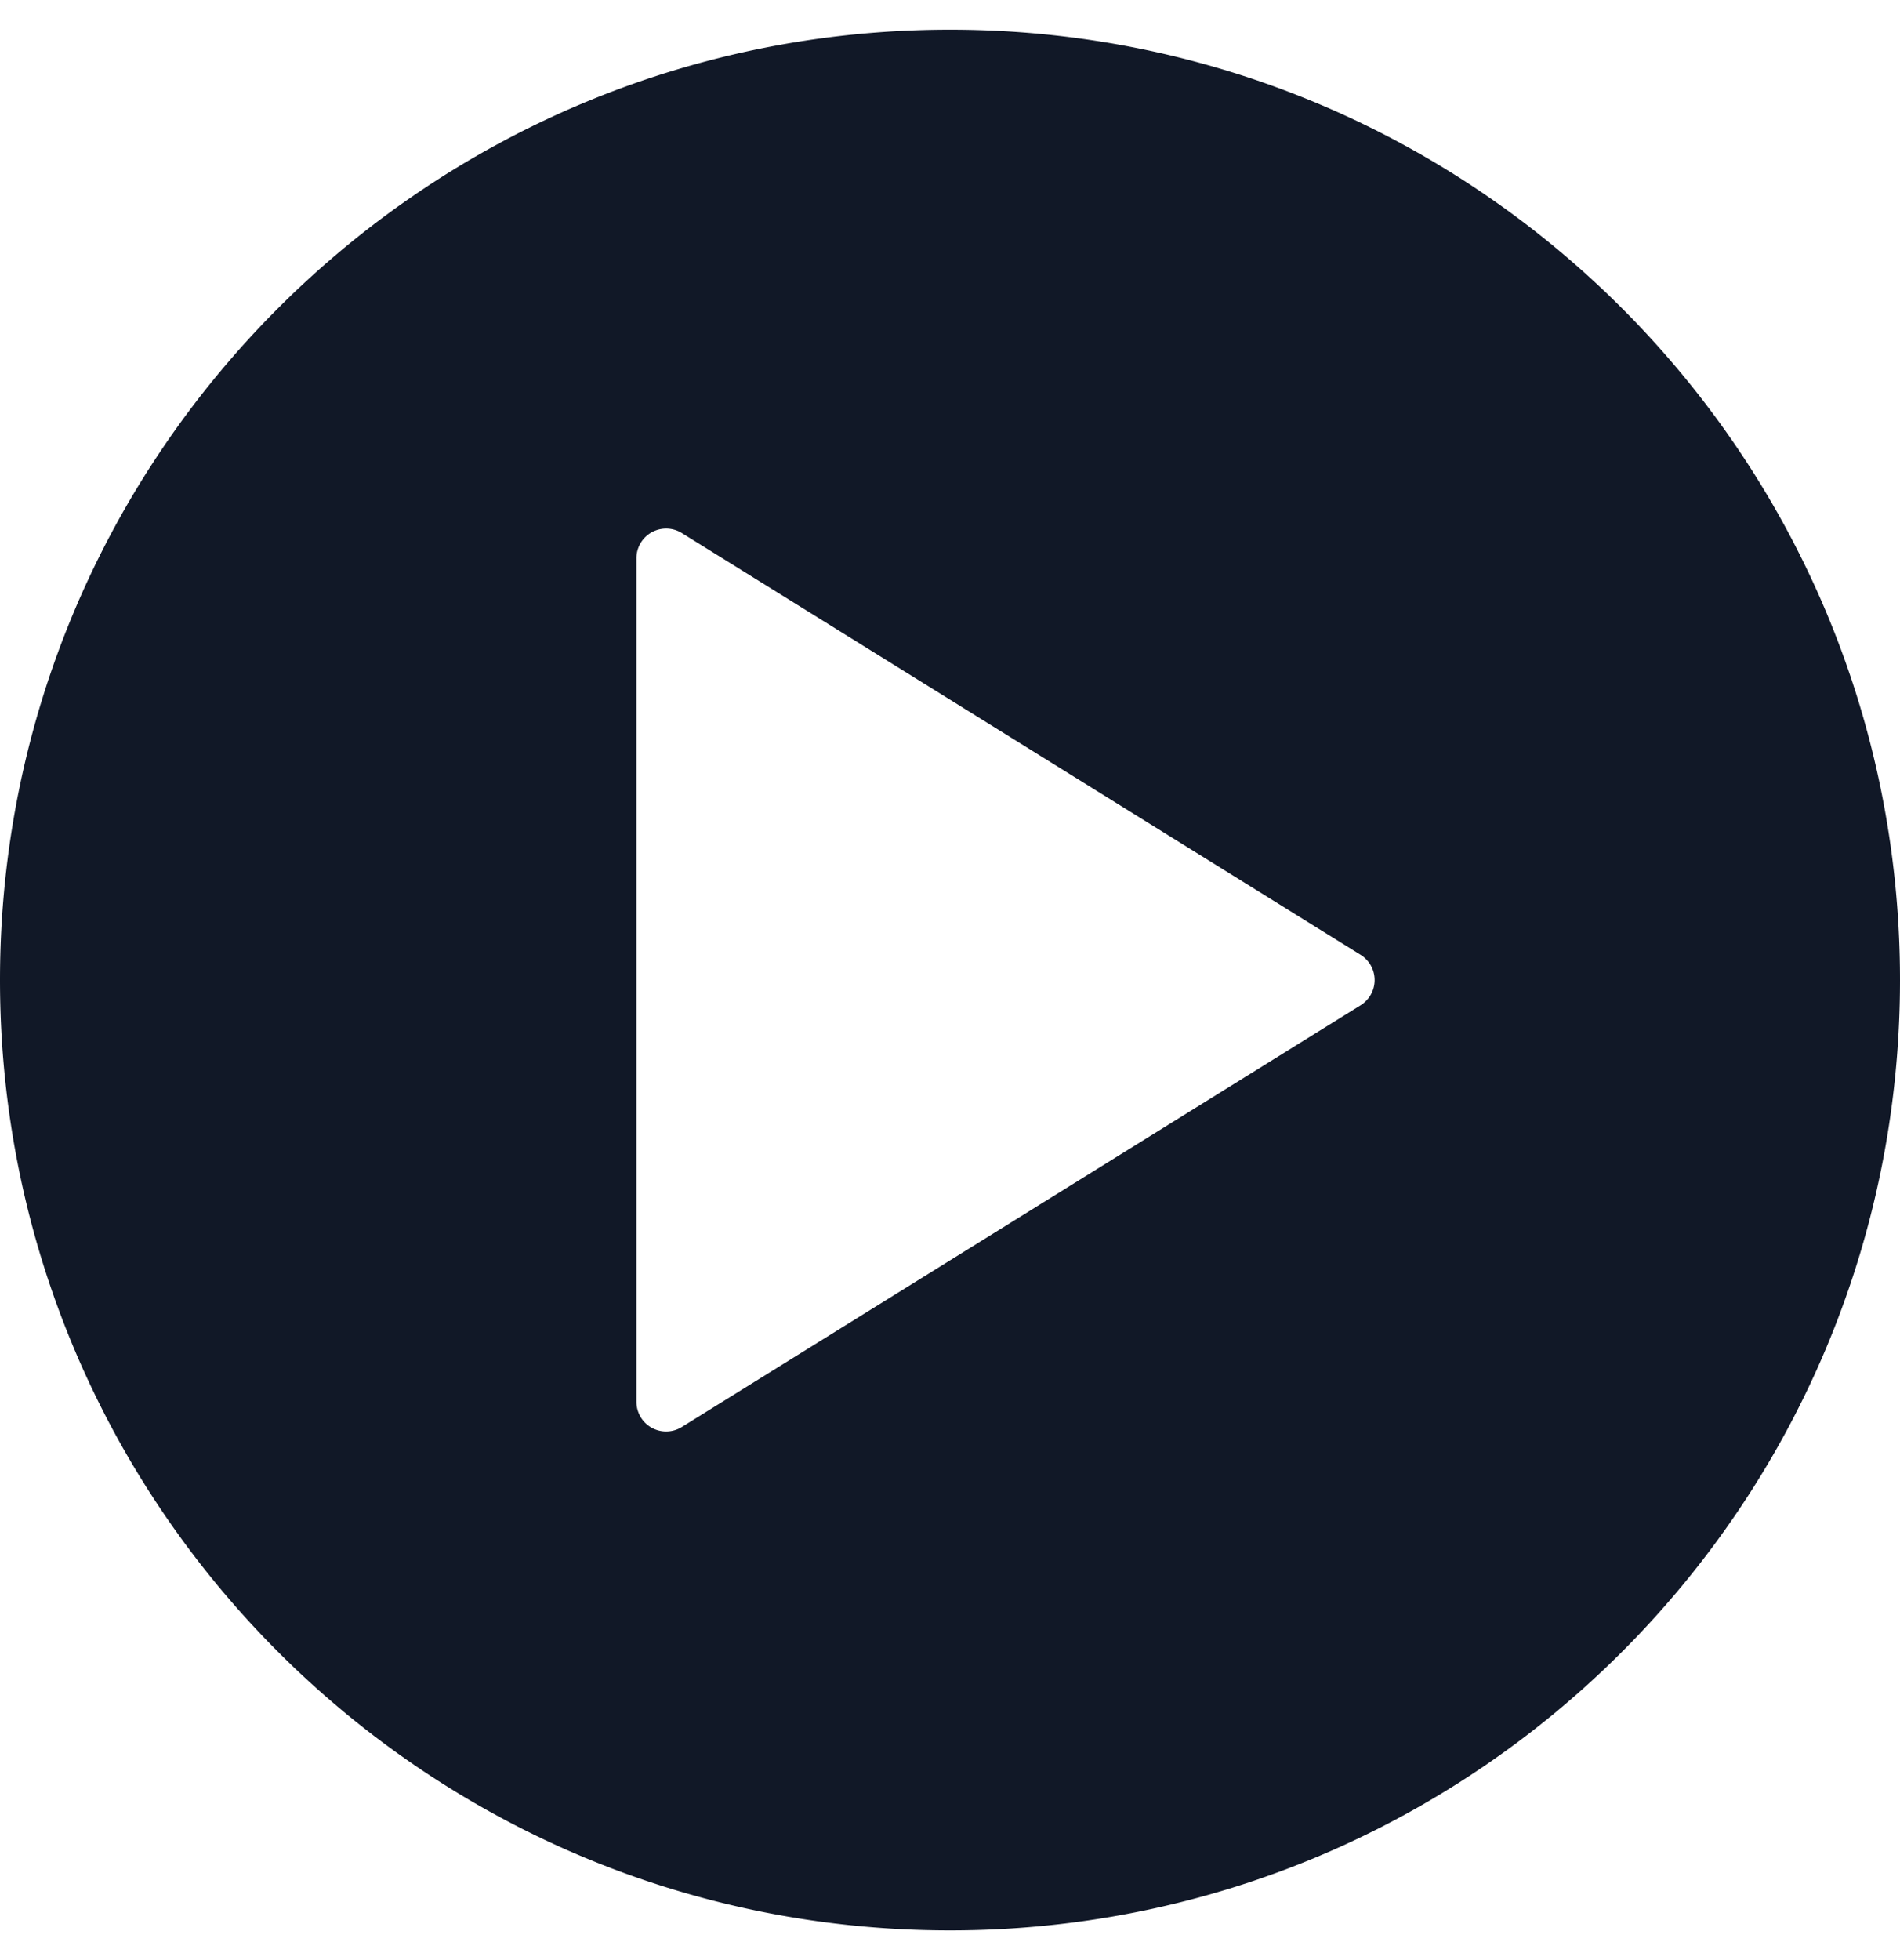 <svg xmlns="http://www.w3.org/2000/svg" width="32" height="33" fill="none" viewBox="0 0 32 33"><path fill="#111827" fill-rule="evenodd" d="M32 16.5c0 8.837-7.163 16-16 16s-16-7.163-16-16S7.163.5 16 .5s16 7.163 16 16M11.483 8.974l11.432 7.101a.5.5 0 0 1 0 .85l-11.432 7.1a.5.5 0 0 1-.764-.424V9.399a.5.5 0 0 1 .764-.425" clip-rule="evenodd"/></svg>